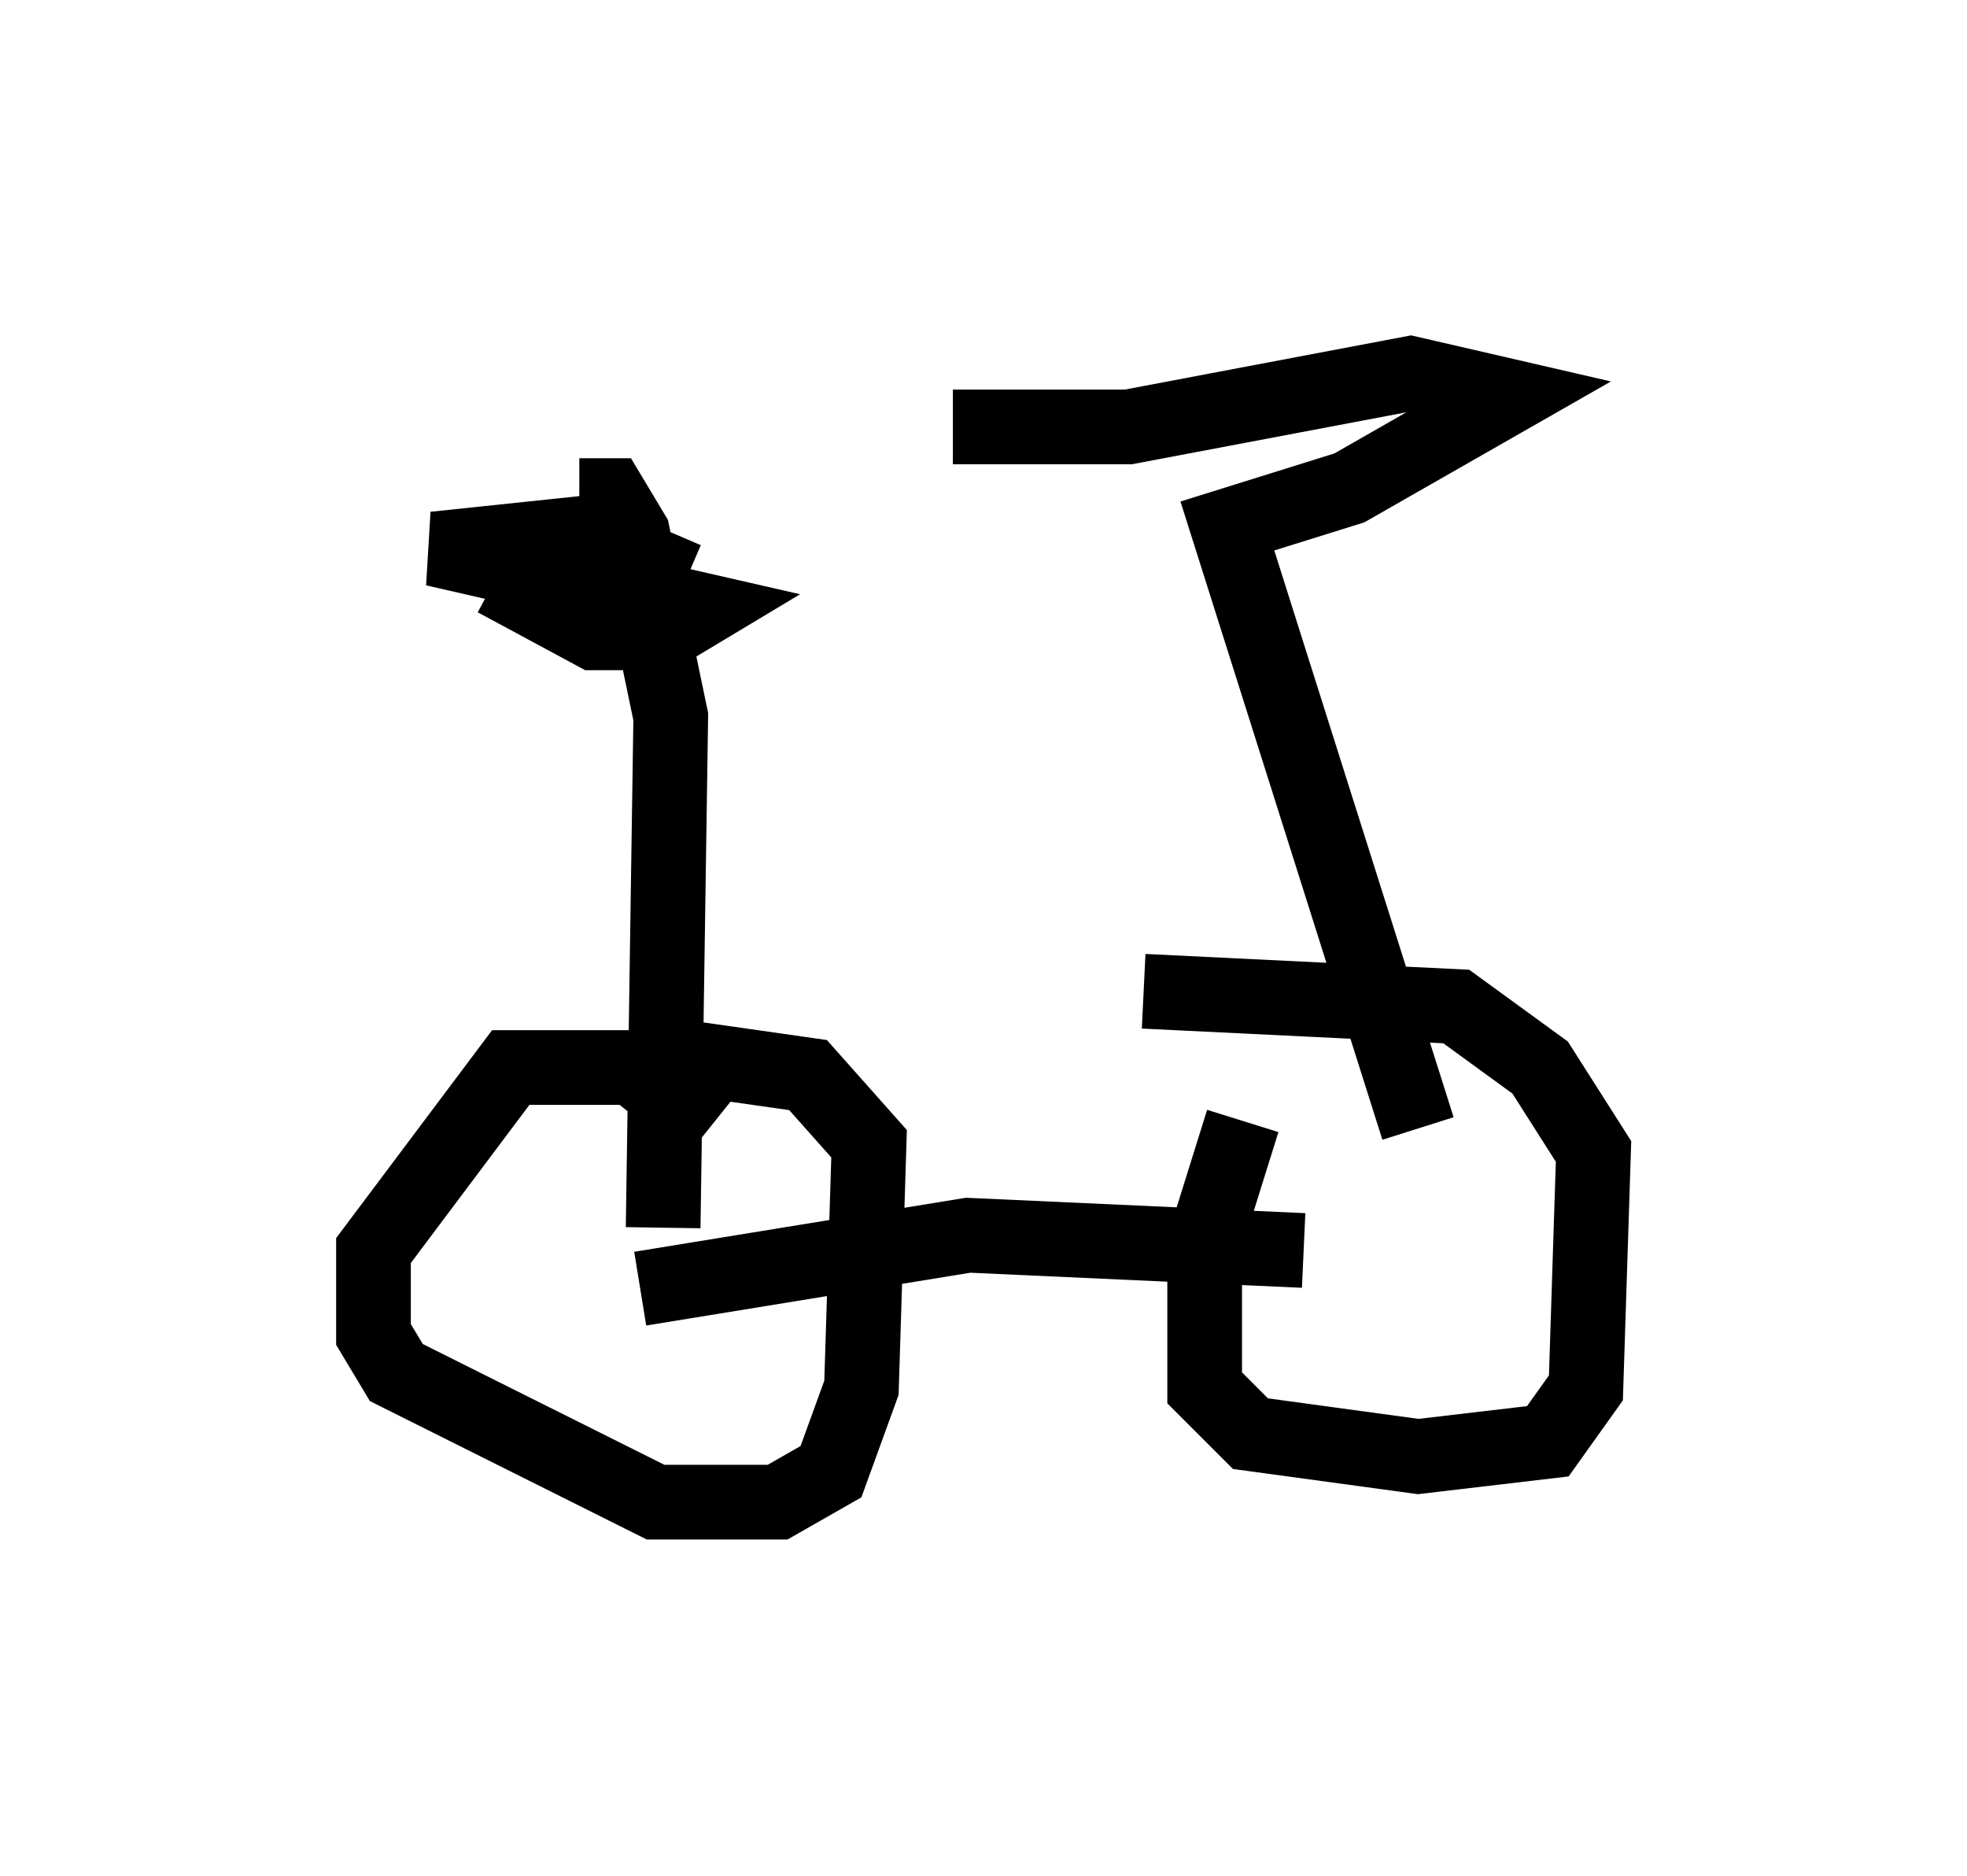 <?xml version="1.0" encoding="utf-8" ?>
<svg baseProfile="full" height="25.109" version="1.1" width="26.334" xmlns="http://www.w3.org/2000/svg" xmlns:ev="http://www.w3.org/2001/xml-events" xmlns:xlink="http://www.w3.org/1999/xlink"><defs /><rect fill="white" height="25.109" width="26.334" x="0" y="0" /><path d="M17.863, 14.29 m-1.225, 0.715 l-0.51, 1.633 0.0, 1.94 l0.613, 0.613 2.246, 0.306 l1.735, -0.204 0.51, -0.715 l0.102, -3.165 -0.715, -1.123 l-1.123, -0.817 -4.185, -0.204 m-5.819, 1.838 l-1.021, -0.817 -1.633, 0.0 l-1.838, 2.45 0.0, 1.123 l0.306, 0.51 3.471, 1.735 l1.633, 0.0 0.715, -0.408 l0.408, -1.123 0.102, -3.267 l-0.817, -0.919 -2.144, -0.306 m8.779, 2.654 l-4.492, -0.204 -4.39, 0.715 m10.413, -2.144 l-2.552, -8.065 1.633, -0.51 l2.144, -1.225 -1.327, -0.306 l-3.777, 0.715 -2.348, 0.0 m-3.879, 10.719 l0.102, -6.84 -0.51, -2.45 l-0.306, -0.51 -0.408, 0.0 m1.429, 1.123 l-1.429, -0.613 -1.94, 0.204 l3.573, 0.817 -0.51, 0.306 l-0.919, 0.0 -1.327, -0.715 " fill="none" stroke="black" stroke-width="1" /></svg>